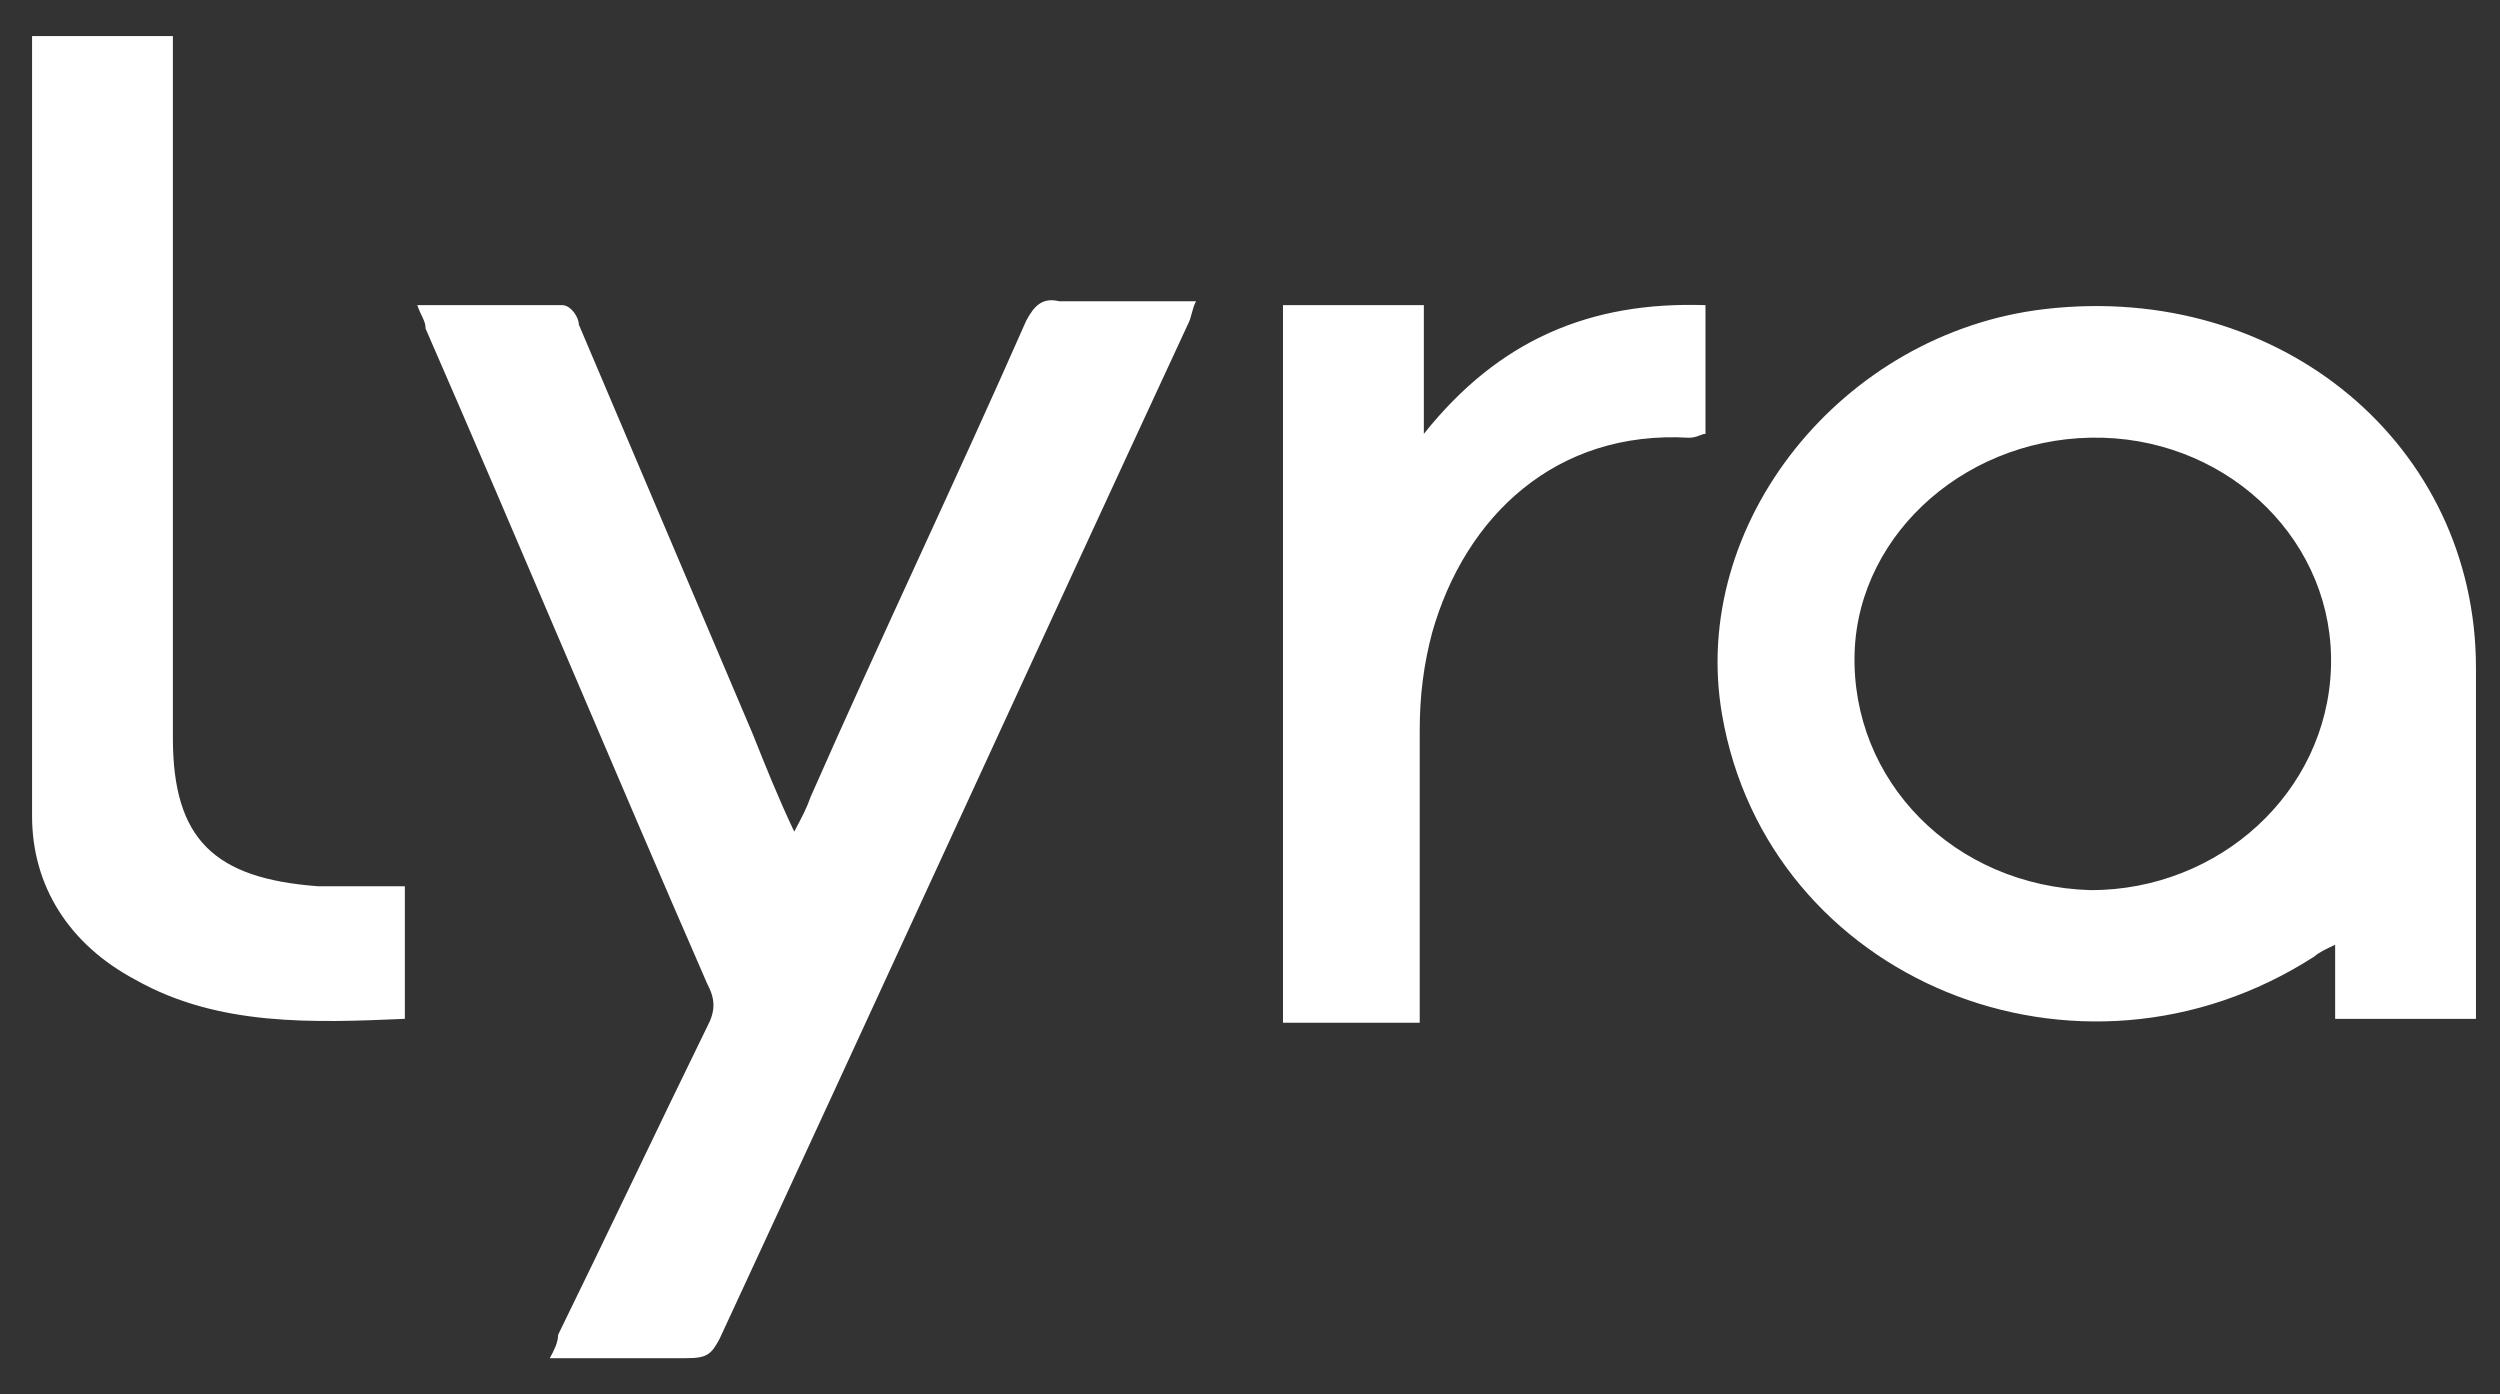 <svg width="52" height="29" viewBox="0 0 52 29" fill="none" xmlns="http://www.w3.org/2000/svg">
<rect x="0" y="0" width="52" height="29" fill="#333333" stroke="none"/>
<path d="M48.484 13.891C48.571 11.295 46.417 9.186 43.746 9.105C40.989 9.024 38.662 11.052 38.576 13.567C38.49 16.244 40.644 18.434 43.487 18.515C46.158 18.515 48.398 16.487 48.484 13.891ZM51.5 21.192H48.571V19.651C48.398 19.732 48.226 19.813 48.14 19.894C43.229 23.058 36.767 20.381 35.819 14.865C35.13 10.89 38.318 6.915 42.539 6.428C47.45 5.86 51.5 9.267 51.5 13.891V21.192ZM16.52 17.298C16.692 16.974 16.778 16.811 16.864 16.568C18.329 13.242 19.88 9.997 21.345 6.671C21.517 6.347 21.689 6.185 22.034 6.266C22.982 6.266 23.843 6.266 24.877 6.266C24.791 6.428 24.791 6.59 24.705 6.752C21.431 13.81 18.243 20.786 14.969 27.844C14.797 28.168 14.71 28.25 14.28 28.25C13.332 28.25 12.384 28.25 11.436 28.25C11.523 28.087 11.609 27.925 11.609 27.763C12.643 25.654 13.677 23.463 14.71 21.354C14.883 21.03 14.883 20.786 14.71 20.462C12.729 15.919 10.833 11.376 8.852 6.834C8.852 6.671 8.765 6.59 8.679 6.347C9.713 6.347 10.661 6.347 11.695 6.347C11.867 6.347 12.04 6.59 12.04 6.752C13.246 9.592 14.452 12.431 15.658 15.27C15.917 15.919 16.175 16.568 16.52 17.298ZM0.667 0.75H3.596V15.351C3.596 17.46 4.458 18.272 6.612 18.434C7.215 18.434 7.732 18.434 8.421 18.434V21.192C6.525 21.273 4.544 21.354 2.821 20.381C1.442 19.651 0.667 18.434 0.667 16.974C0.667 11.539 0.667 6.185 0.667 0.75ZM26.686 6.347H29.616V9.024C31.167 7.077 33.062 6.266 35.474 6.347V9.024C35.388 9.024 35.302 9.105 35.13 9.105C32.373 8.943 30.477 10.727 29.788 13.161C29.616 13.81 29.53 14.459 29.53 15.189C29.53 17.136 29.53 19.164 29.53 21.111C29.53 21.111 29.53 21.192 29.53 21.273H26.686V6.347Z" fill="white"/>
</svg>
